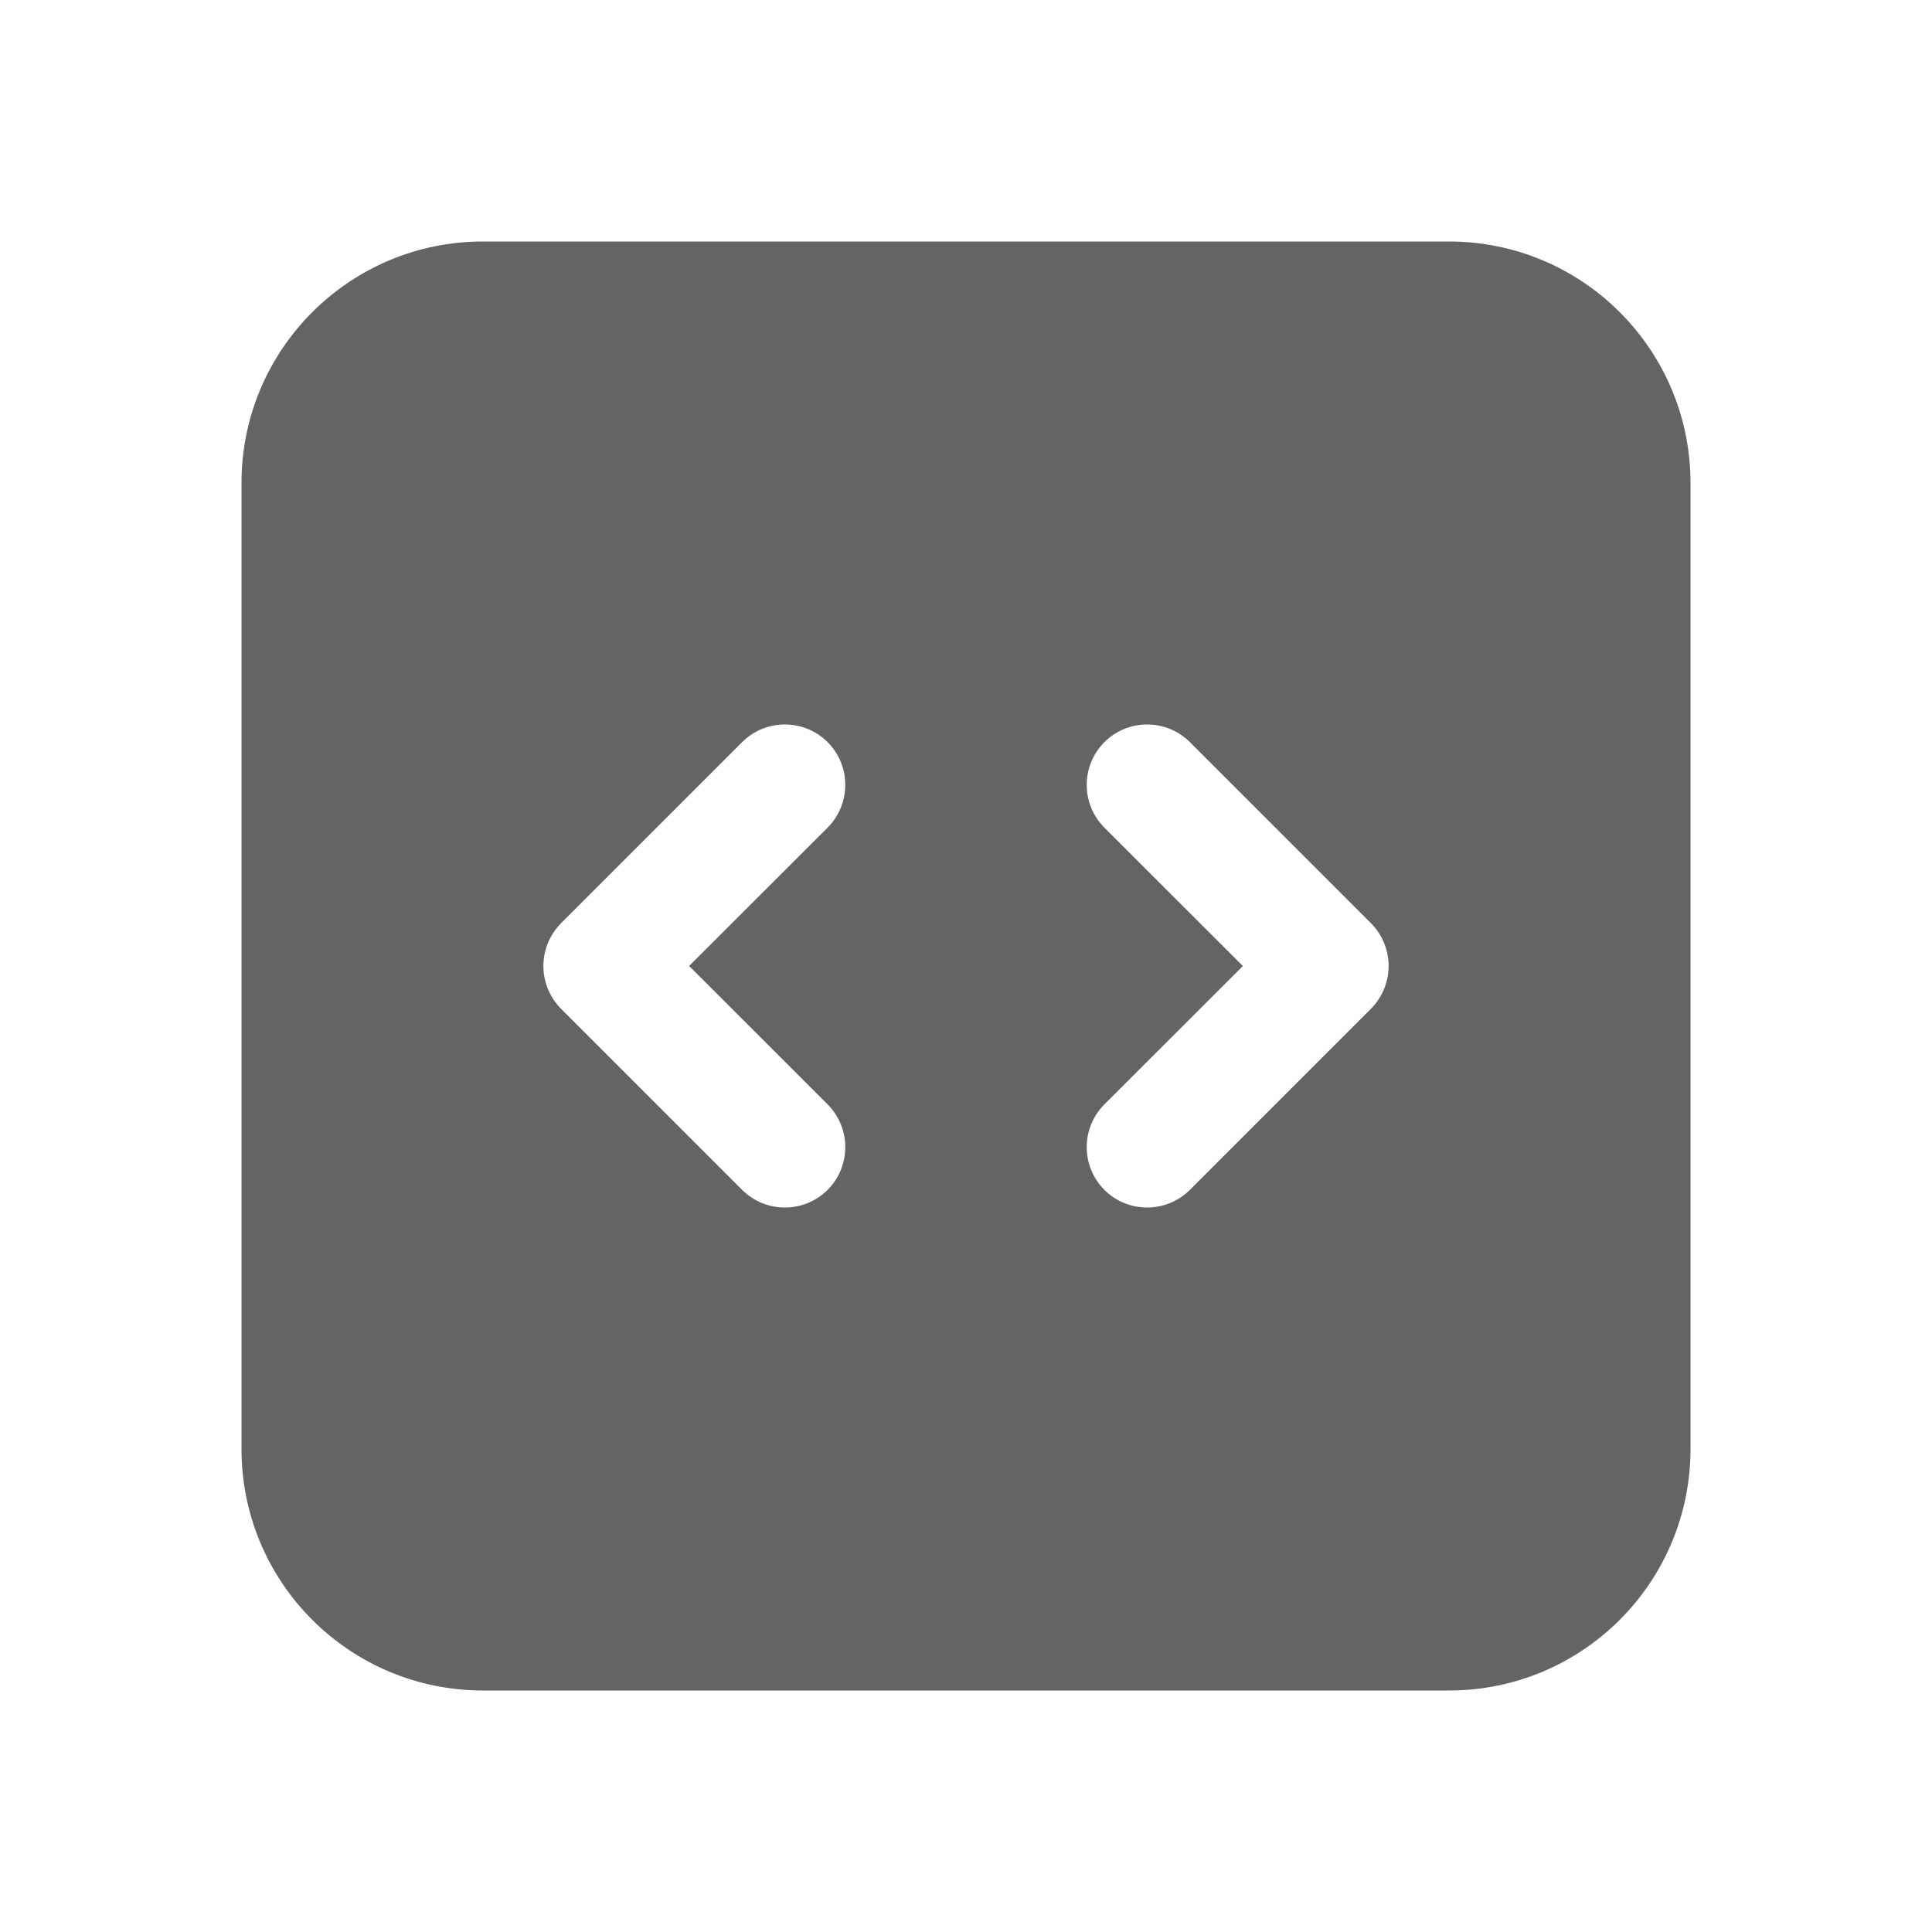 <svg width="16" height="16" viewBox="0 0 16 16" fill="none" xmlns="http://www.w3.org/2000/svg">
<g id="code-bracket-square">
<path id="Subtract" fill-rule="evenodd" clip-rule="evenodd" d="M2 4C2 2.895 2.895 2 4 2H12C13.105 2 14 2.895 14 4V12C14 13.105 13.105 14 12 14H4C2.895 14 2 13.105 2 12V4ZM11.5 8C11.5 8.133 11.447 8.26 11.354 8.354L9.854 9.854C9.658 10.049 9.342 10.049 9.146 9.854C8.951 9.658 8.951 9.342 9.146 9.146L10.293 8L9.146 6.854C8.951 6.658 8.951 6.342 9.146 6.146C9.342 5.951 9.658 5.951 9.854 6.146L11.354 7.646C11.447 7.74 11.5 7.867 11.5 8ZM4.646 7.646C4.553 7.74 4.5 7.867 4.5 8C4.5 8.133 4.553 8.26 4.646 8.354L6.146 9.854C6.342 10.049 6.658 10.049 6.854 9.854C7.049 9.658 7.049 9.342 6.854 9.146L5.707 8L6.854 6.854C7.049 6.658 7.049 6.342 6.854 6.146C6.658 5.951 6.342 5.951 6.146 6.146L4.646 7.646Z" fill="#646464"/>
</g>
</svg>
